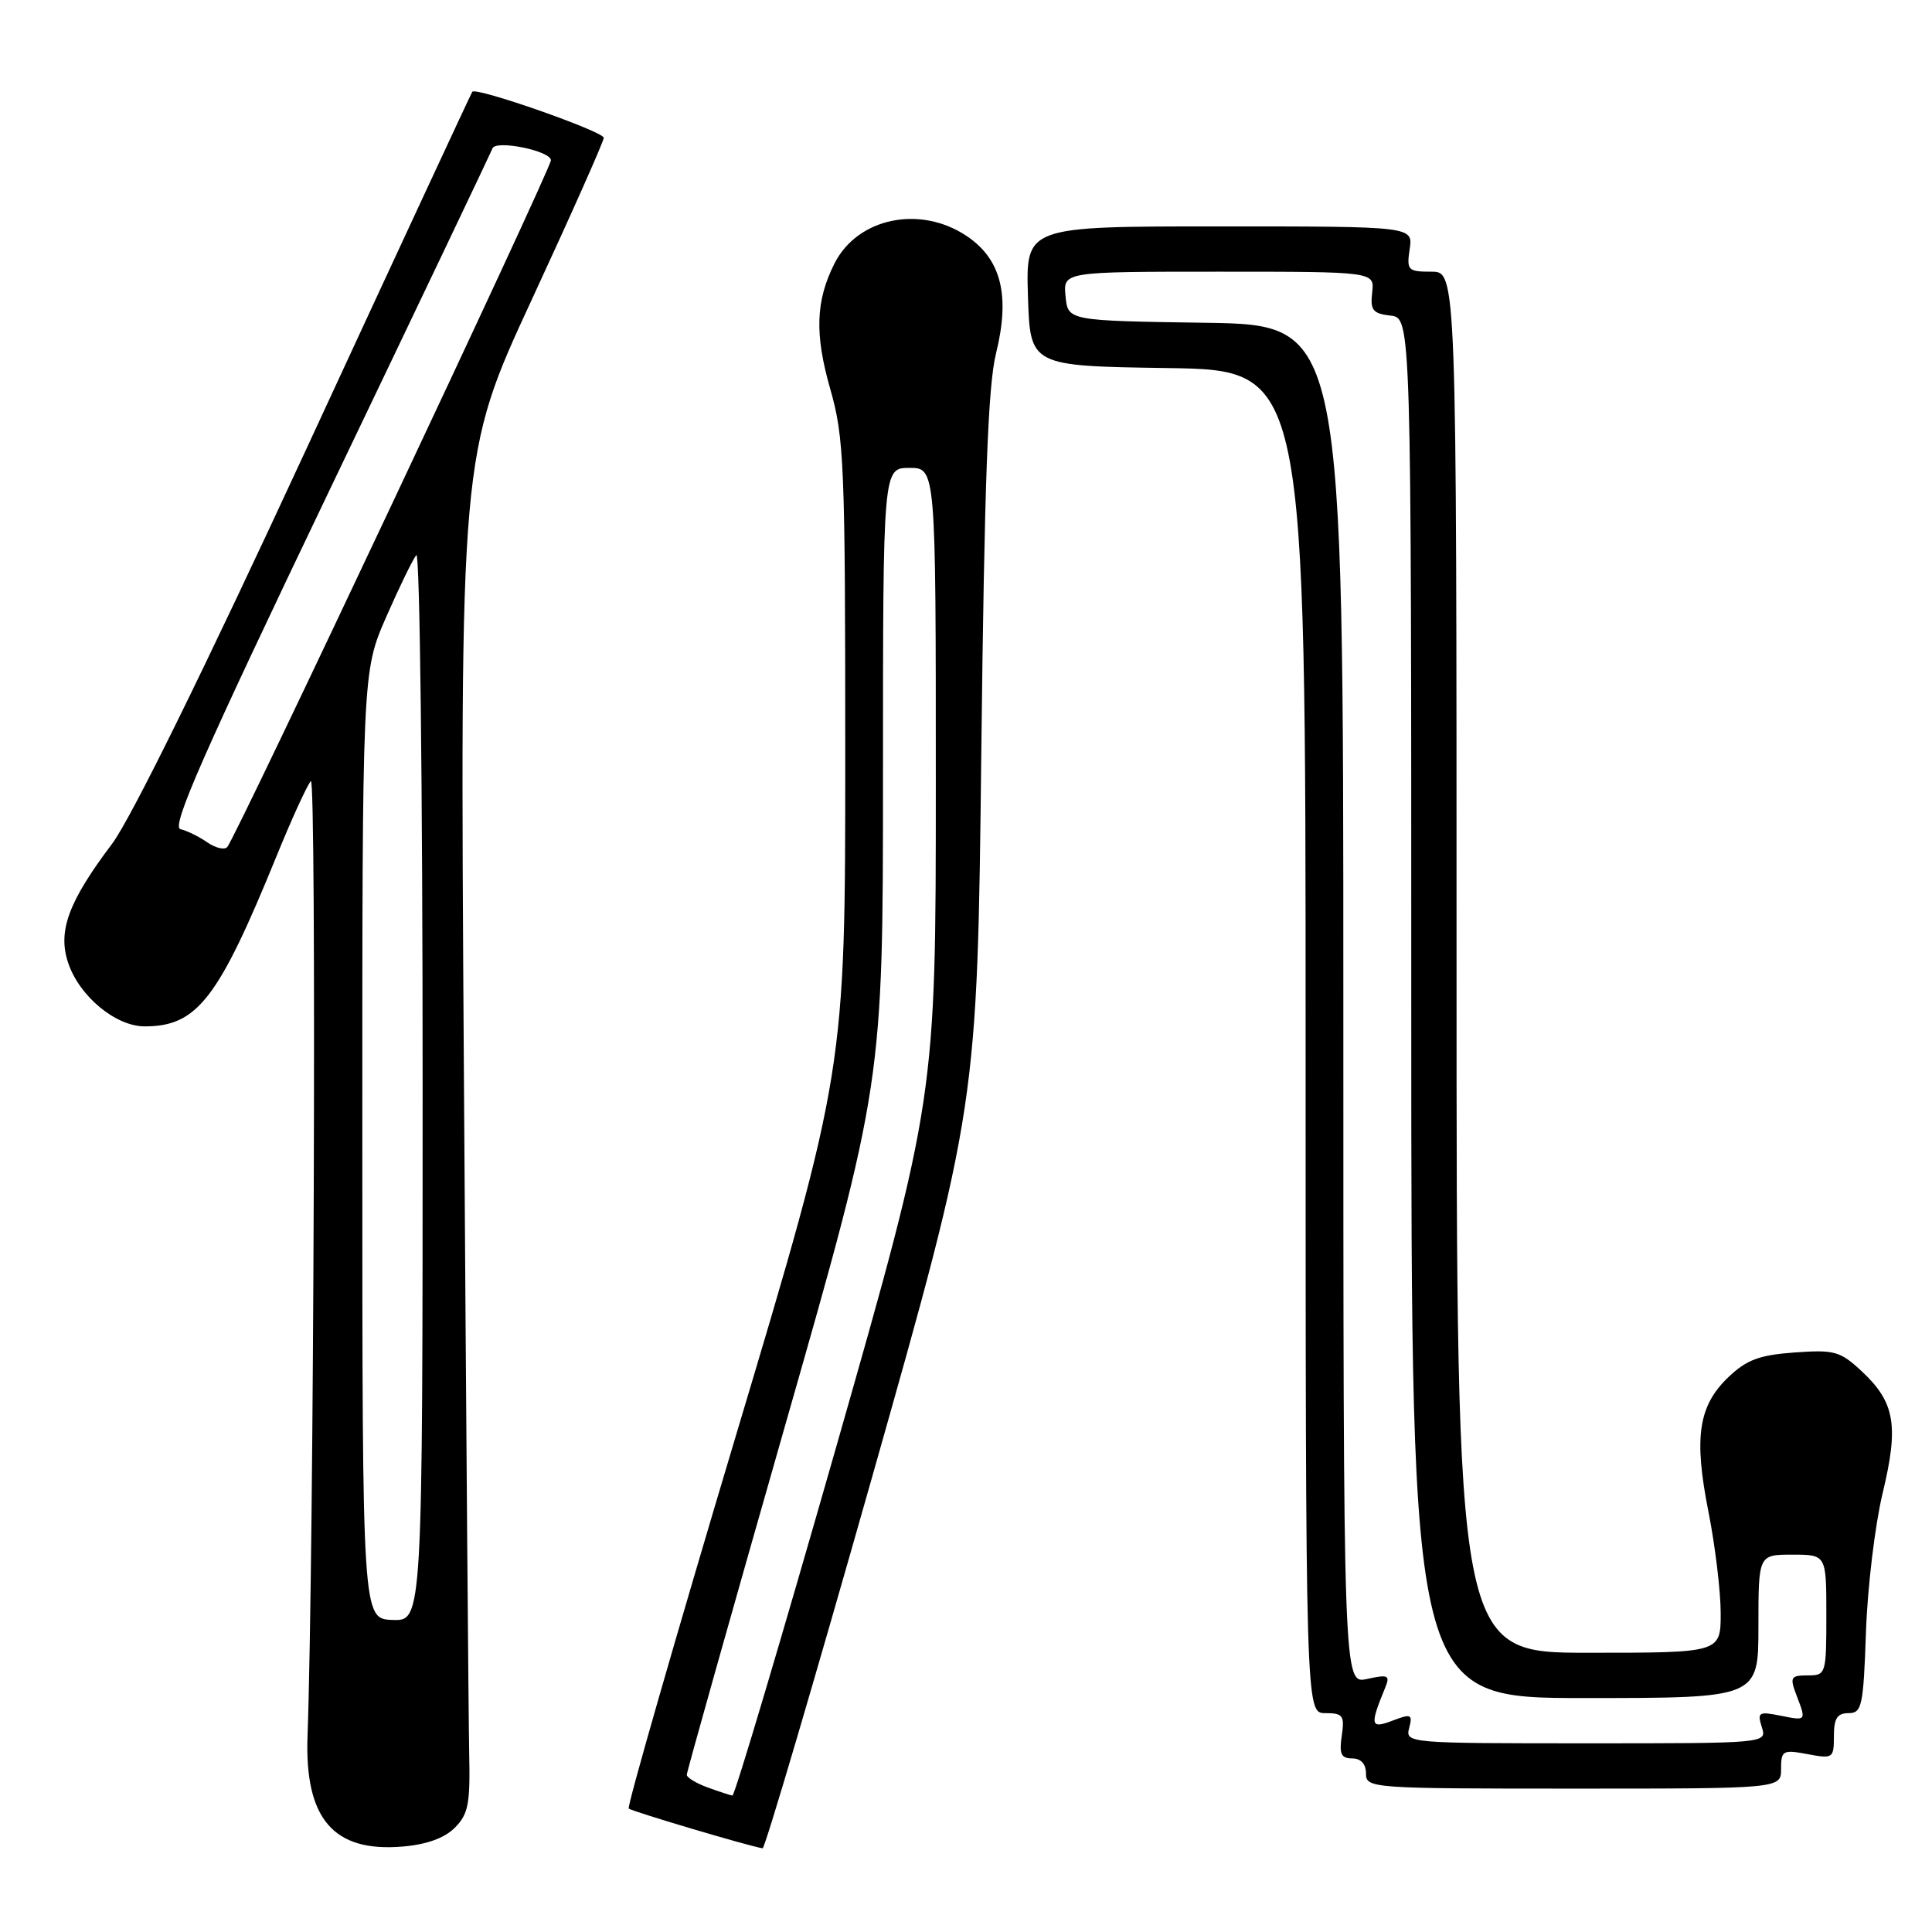 <?xml version="1.0" encoding="UTF-8" standalone="no"?>
<!DOCTYPE svg PUBLIC "-//W3C//DTD SVG 1.1//EN" "http://www.w3.org/Graphics/SVG/1.1/DTD/svg11.dtd" >
<svg xmlns="http://www.w3.org/2000/svg" xmlns:xlink="http://www.w3.org/1999/xlink" version="1.1" viewBox="0 0 256 256">
 <g >
 <path fill="currentColor"
d=" M 60.26 242.19 C 62.06 240.39 62.32 239.01 62.17 232.30 C 62.08 228.01 61.76 187.55 61.47 142.38 C 60.94 60.27 60.94 60.27 70.47 39.69 C 75.71 28.37 80.00 18.73 80.00 18.26 C 80.00 17.43 63.09 11.50 62.58 12.16 C 62.44 12.35 52.54 33.65 40.59 59.50 C 27.13 88.60 17.33 108.52 14.85 111.81 C 9.08 119.46 7.63 123.36 9.02 127.55 C 10.48 131.98 15.31 136.00 19.17 136.00 C 26.12 136.00 28.91 132.40 36.62 113.50 C 38.63 108.55 40.69 104.05 41.19 103.50 C 41.96 102.66 41.59 207.14 40.75 230.00 C 40.35 240.99 44.17 245.45 53.33 244.68 C 56.50 244.42 58.89 243.56 60.26 242.19 Z  M 115.55 195.75 C 129.50 146.50 129.50 146.50 130.03 99.50 C 130.44 63.92 130.91 51.12 131.98 46.82 C 133.87 39.16 132.68 34.36 128.10 31.28 C 121.93 27.14 113.64 28.85 110.58 34.90 C 108.08 39.85 107.93 44.25 110.00 51.50 C 111.86 57.99 112.00 61.50 112.00 100.14 C 112.00 141.80 112.00 141.80 97.43 190.50 C 89.42 217.28 83.07 239.40 83.31 239.64 C 83.67 240.00 99.20 244.62 101.05 244.91 C 101.35 244.96 107.87 222.84 115.55 195.75 Z  M 236.00 234.39 C 236.00 231.95 236.23 231.82 239.50 232.43 C 242.88 233.07 243.00 232.98 243.00 230.05 C 243.00 227.70 243.44 227.00 244.94 227.00 C 246.71 227.00 246.91 226.09 247.25 216.25 C 247.45 210.34 248.45 202.08 249.45 197.89 C 251.62 188.92 251.10 185.83 246.73 181.74 C 243.83 179.03 243.09 178.83 237.78 179.21 C 233.11 179.55 231.43 180.18 229.01 182.49 C 225.04 186.29 224.42 190.47 226.38 200.32 C 227.27 204.82 228.00 210.86 228.00 213.75 C 228.00 219.00 228.00 219.00 210.50 219.00 C 193.00 219.00 193.00 219.00 193.00 127.50 C 193.00 36.00 193.00 36.00 189.67 36.00 C 186.55 36.00 186.37 35.82 186.79 33.00 C 187.23 30.00 187.23 30.00 161.58 30.00 C 135.92 30.00 135.92 30.00 136.21 39.25 C 136.50 48.50 136.50 48.50 154.75 48.77 C 173.00 49.05 173.00 49.05 173.00 138.02 C 173.00 227.00 173.00 227.00 175.61 227.00 C 177.95 227.00 178.18 227.32 177.79 230.00 C 177.43 232.40 177.71 233.00 179.17 233.00 C 180.33 233.00 181.00 233.73 181.00 235.00 C 181.00 236.95 181.67 237.00 208.50 237.00 C 236.00 237.00 236.00 237.00 236.00 234.39 Z  M 48.01 151.76 C 48.00 89.02 48.00 89.02 51.17 81.76 C 52.92 77.77 54.72 74.07 55.17 73.55 C 55.63 73.03 56.00 104.60 56.00 143.70 C 56.00 214.80 56.00 214.80 52.01 214.65 C 48.01 214.50 48.01 214.50 48.01 151.76 Z  M 27.46 111.61 C 26.38 110.86 24.78 110.07 23.91 109.87 C 22.66 109.58 26.90 99.95 43.64 65.00 C 55.37 40.52 65.09 20.12 65.26 19.66 C 65.68 18.50 73.00 19.99 73.00 21.24 C 73.00 22.38 31.20 111.09 30.11 112.24 C 29.73 112.65 28.54 112.36 27.46 111.61 Z  M 93.75 236.84 C 92.24 236.29 91.00 235.53 91.00 235.17 C 91.00 234.80 96.85 214.02 104.00 189.00 C 117.00 143.50 117.00 143.50 117.00 102.75 C 117.00 62.00 117.00 62.00 120.50 62.00 C 124.00 62.00 124.00 62.00 124.00 103.73 C 124.00 145.45 124.00 145.45 110.80 191.73 C 103.53 217.18 97.35 237.96 97.05 237.92 C 96.75 237.88 95.26 237.39 93.75 236.84 Z  M 186.72 228.98 C 187.20 227.14 186.99 227.05 184.50 228.00 C 181.59 229.11 181.48 228.65 183.54 223.64 C 184.22 221.98 183.95 221.85 181.15 222.47 C 178.00 223.16 178.00 223.16 178.00 133.10 C 178.00 43.05 178.00 43.05 159.75 42.77 C 141.50 42.50 141.50 42.50 141.19 39.25 C 140.87 36.00 140.87 36.00 161.51 36.00 C 182.14 36.00 182.14 36.00 181.82 38.75 C 181.55 41.10 181.90 41.55 184.25 41.82 C 187.00 42.13 187.00 42.13 187.00 133.57 C 187.00 225.00 187.00 225.00 210.00 225.00 C 233.00 225.00 233.00 225.00 233.00 215.50 C 233.00 206.00 233.00 206.00 237.50 206.00 C 242.00 206.00 242.00 206.00 242.00 214.00 C 242.00 221.85 241.95 222.00 239.52 222.00 C 237.28 222.00 237.14 222.24 238.02 224.57 C 239.36 228.07 239.39 228.03 235.89 227.33 C 233.04 226.76 232.83 226.89 233.45 228.85 C 234.13 231.00 234.13 231.00 210.16 231.00 C 186.59 231.00 186.20 230.97 186.72 228.98 Z "/>
</g>
</svg>